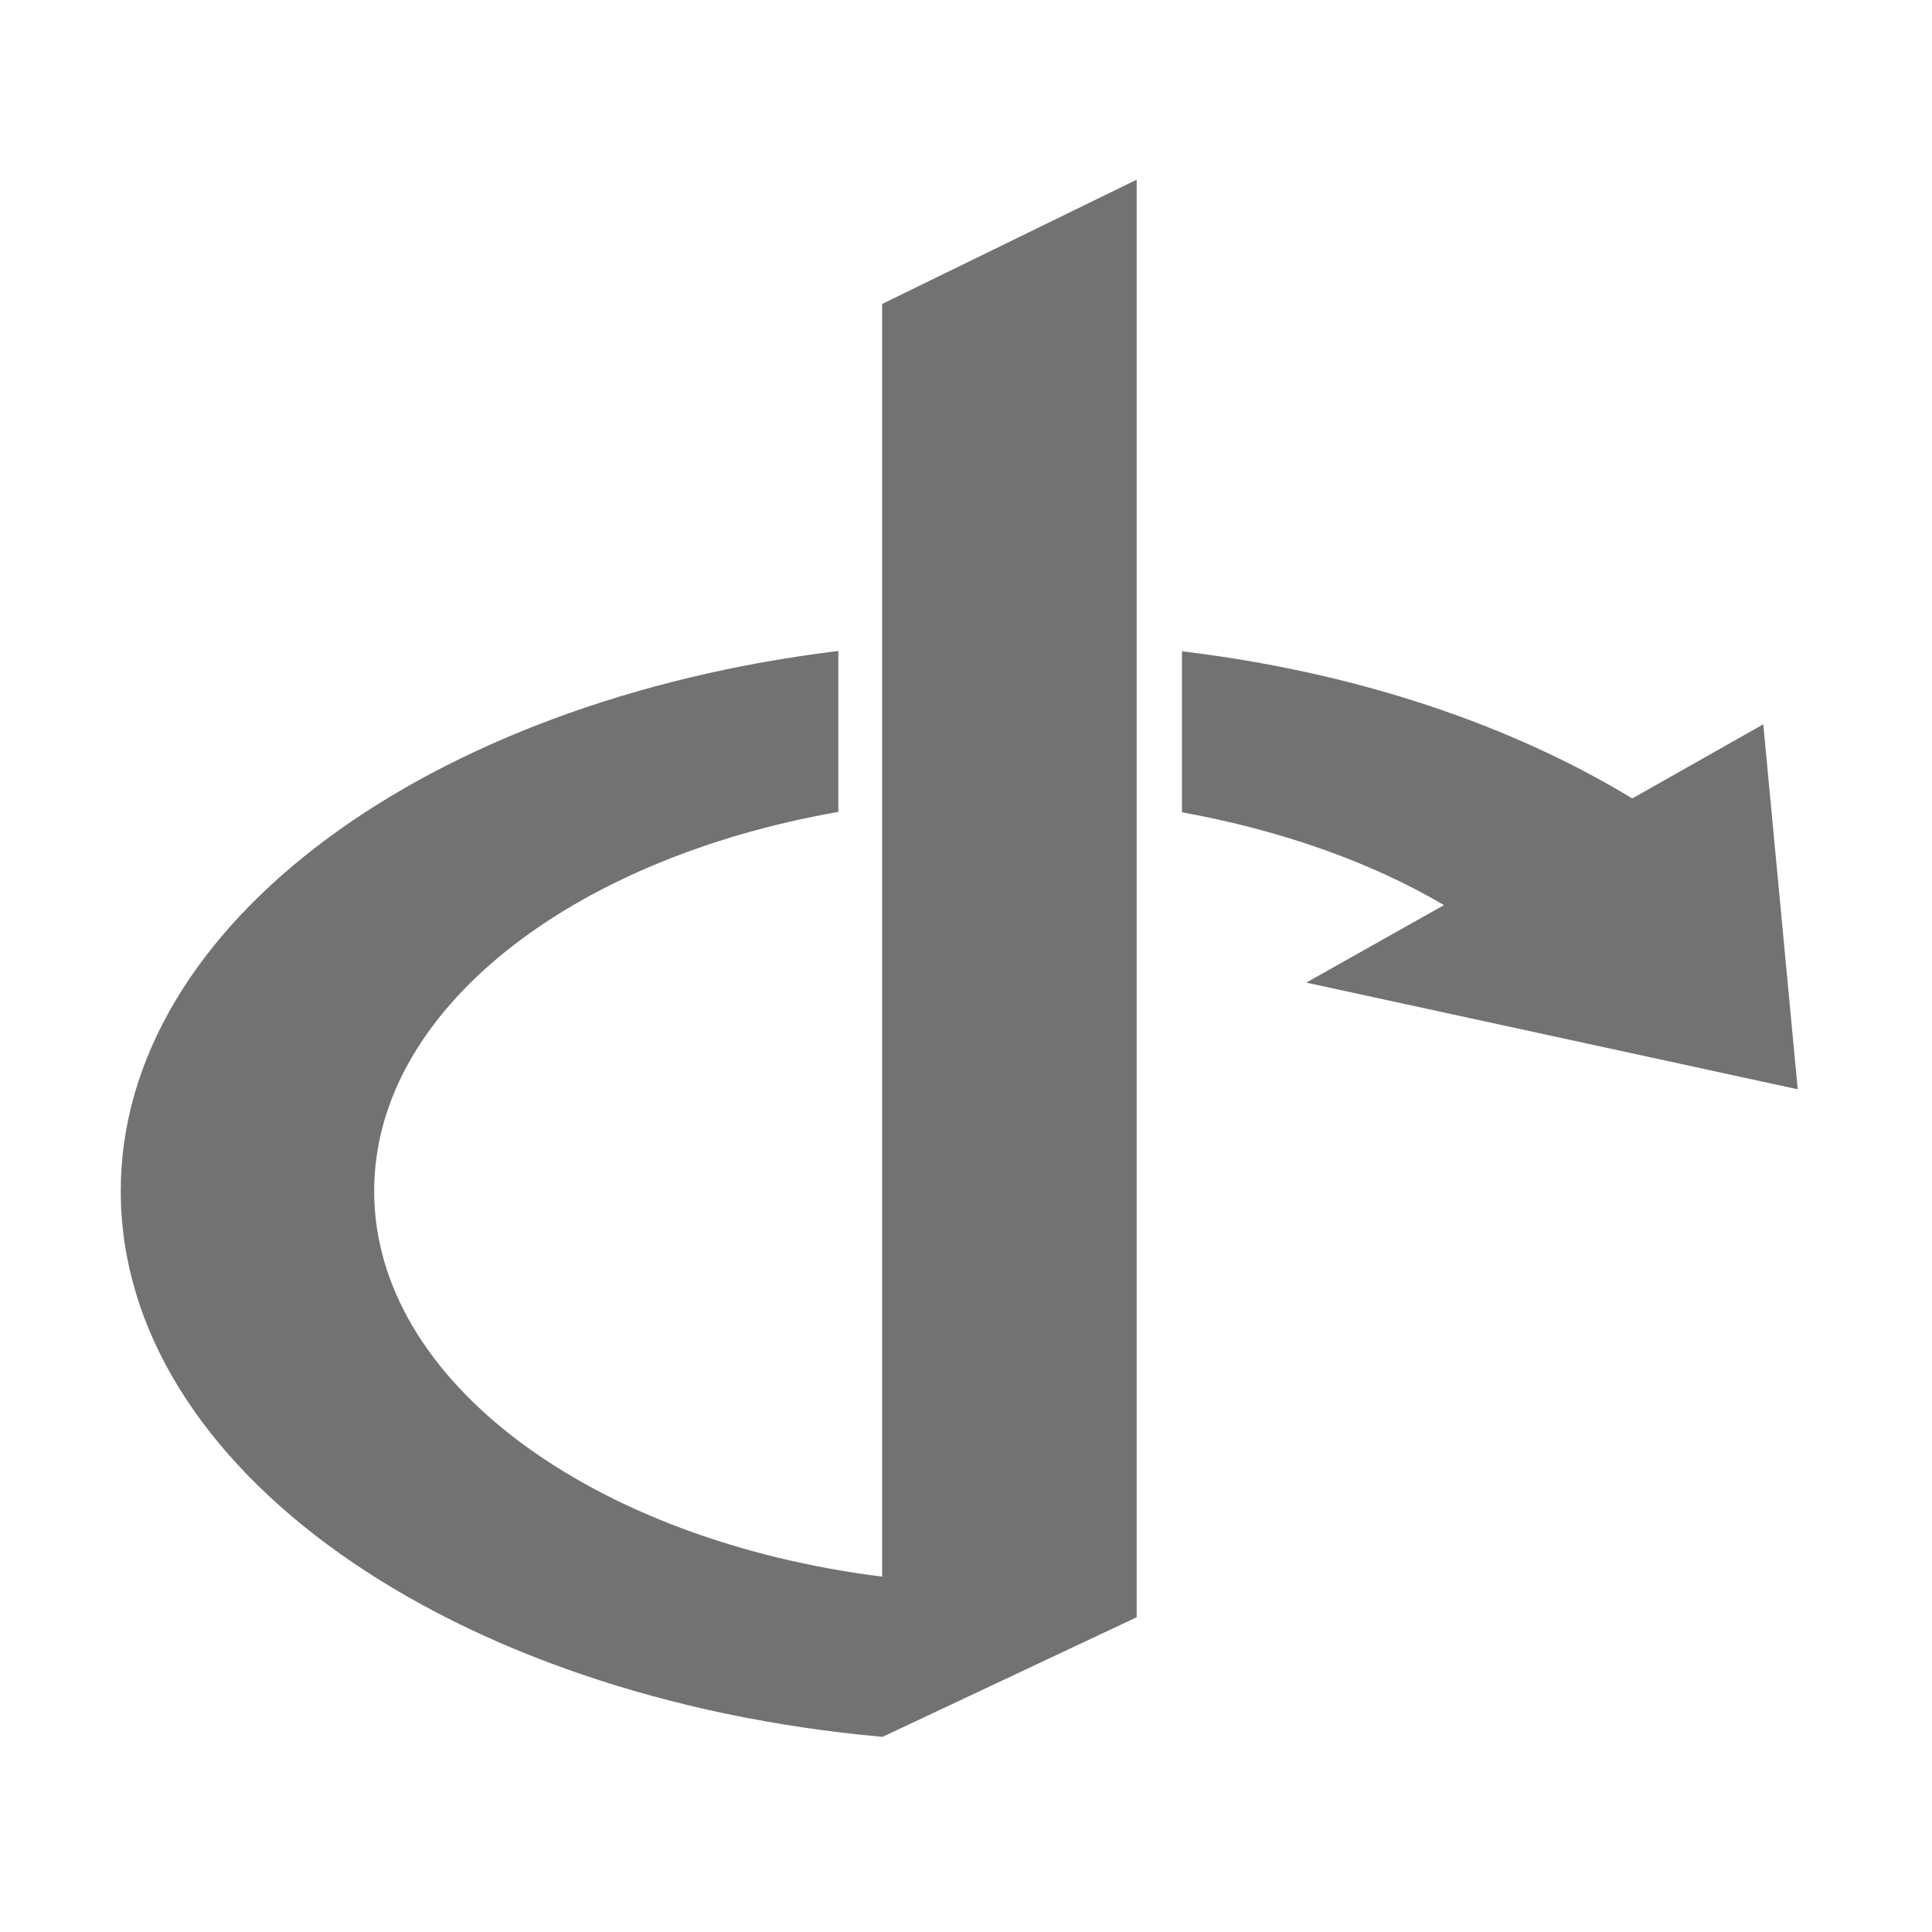 ﻿<?xml version='1.0' encoding='UTF-8'?>
<svg viewBox="-2 0 32 32" xmlns="http://www.w3.org/2000/svg">
  <g transform="matrix(0.062, 0, 0, 0.062, 0, 0)">
    <path d="M271.5, 432L203.5, 464C88.5, 453.7 0, 392.5 0, 318.2C0, 246.7 82.5, 187.2 191.7, 173.9L191.7, 216.9C120.2, 229.4 67.7, 269.9 67.7, 318.2C67.7, 369.2 126.2, 411.5 203.4, 421.2L203.4, 81.2L271.4, 48L271.4, 432zM448, 291L316.7, 262.5L353.5, 241.8C334, 230.3 310, 221.8 283.5, 217L283.5, 174C329.7, 179.5 371.2, 193.5 403.8, 213.3L438.8, 193.5L448, 291z" fill="#727272" fill-opacity="1" class="Black" />
  </g>
</svg>